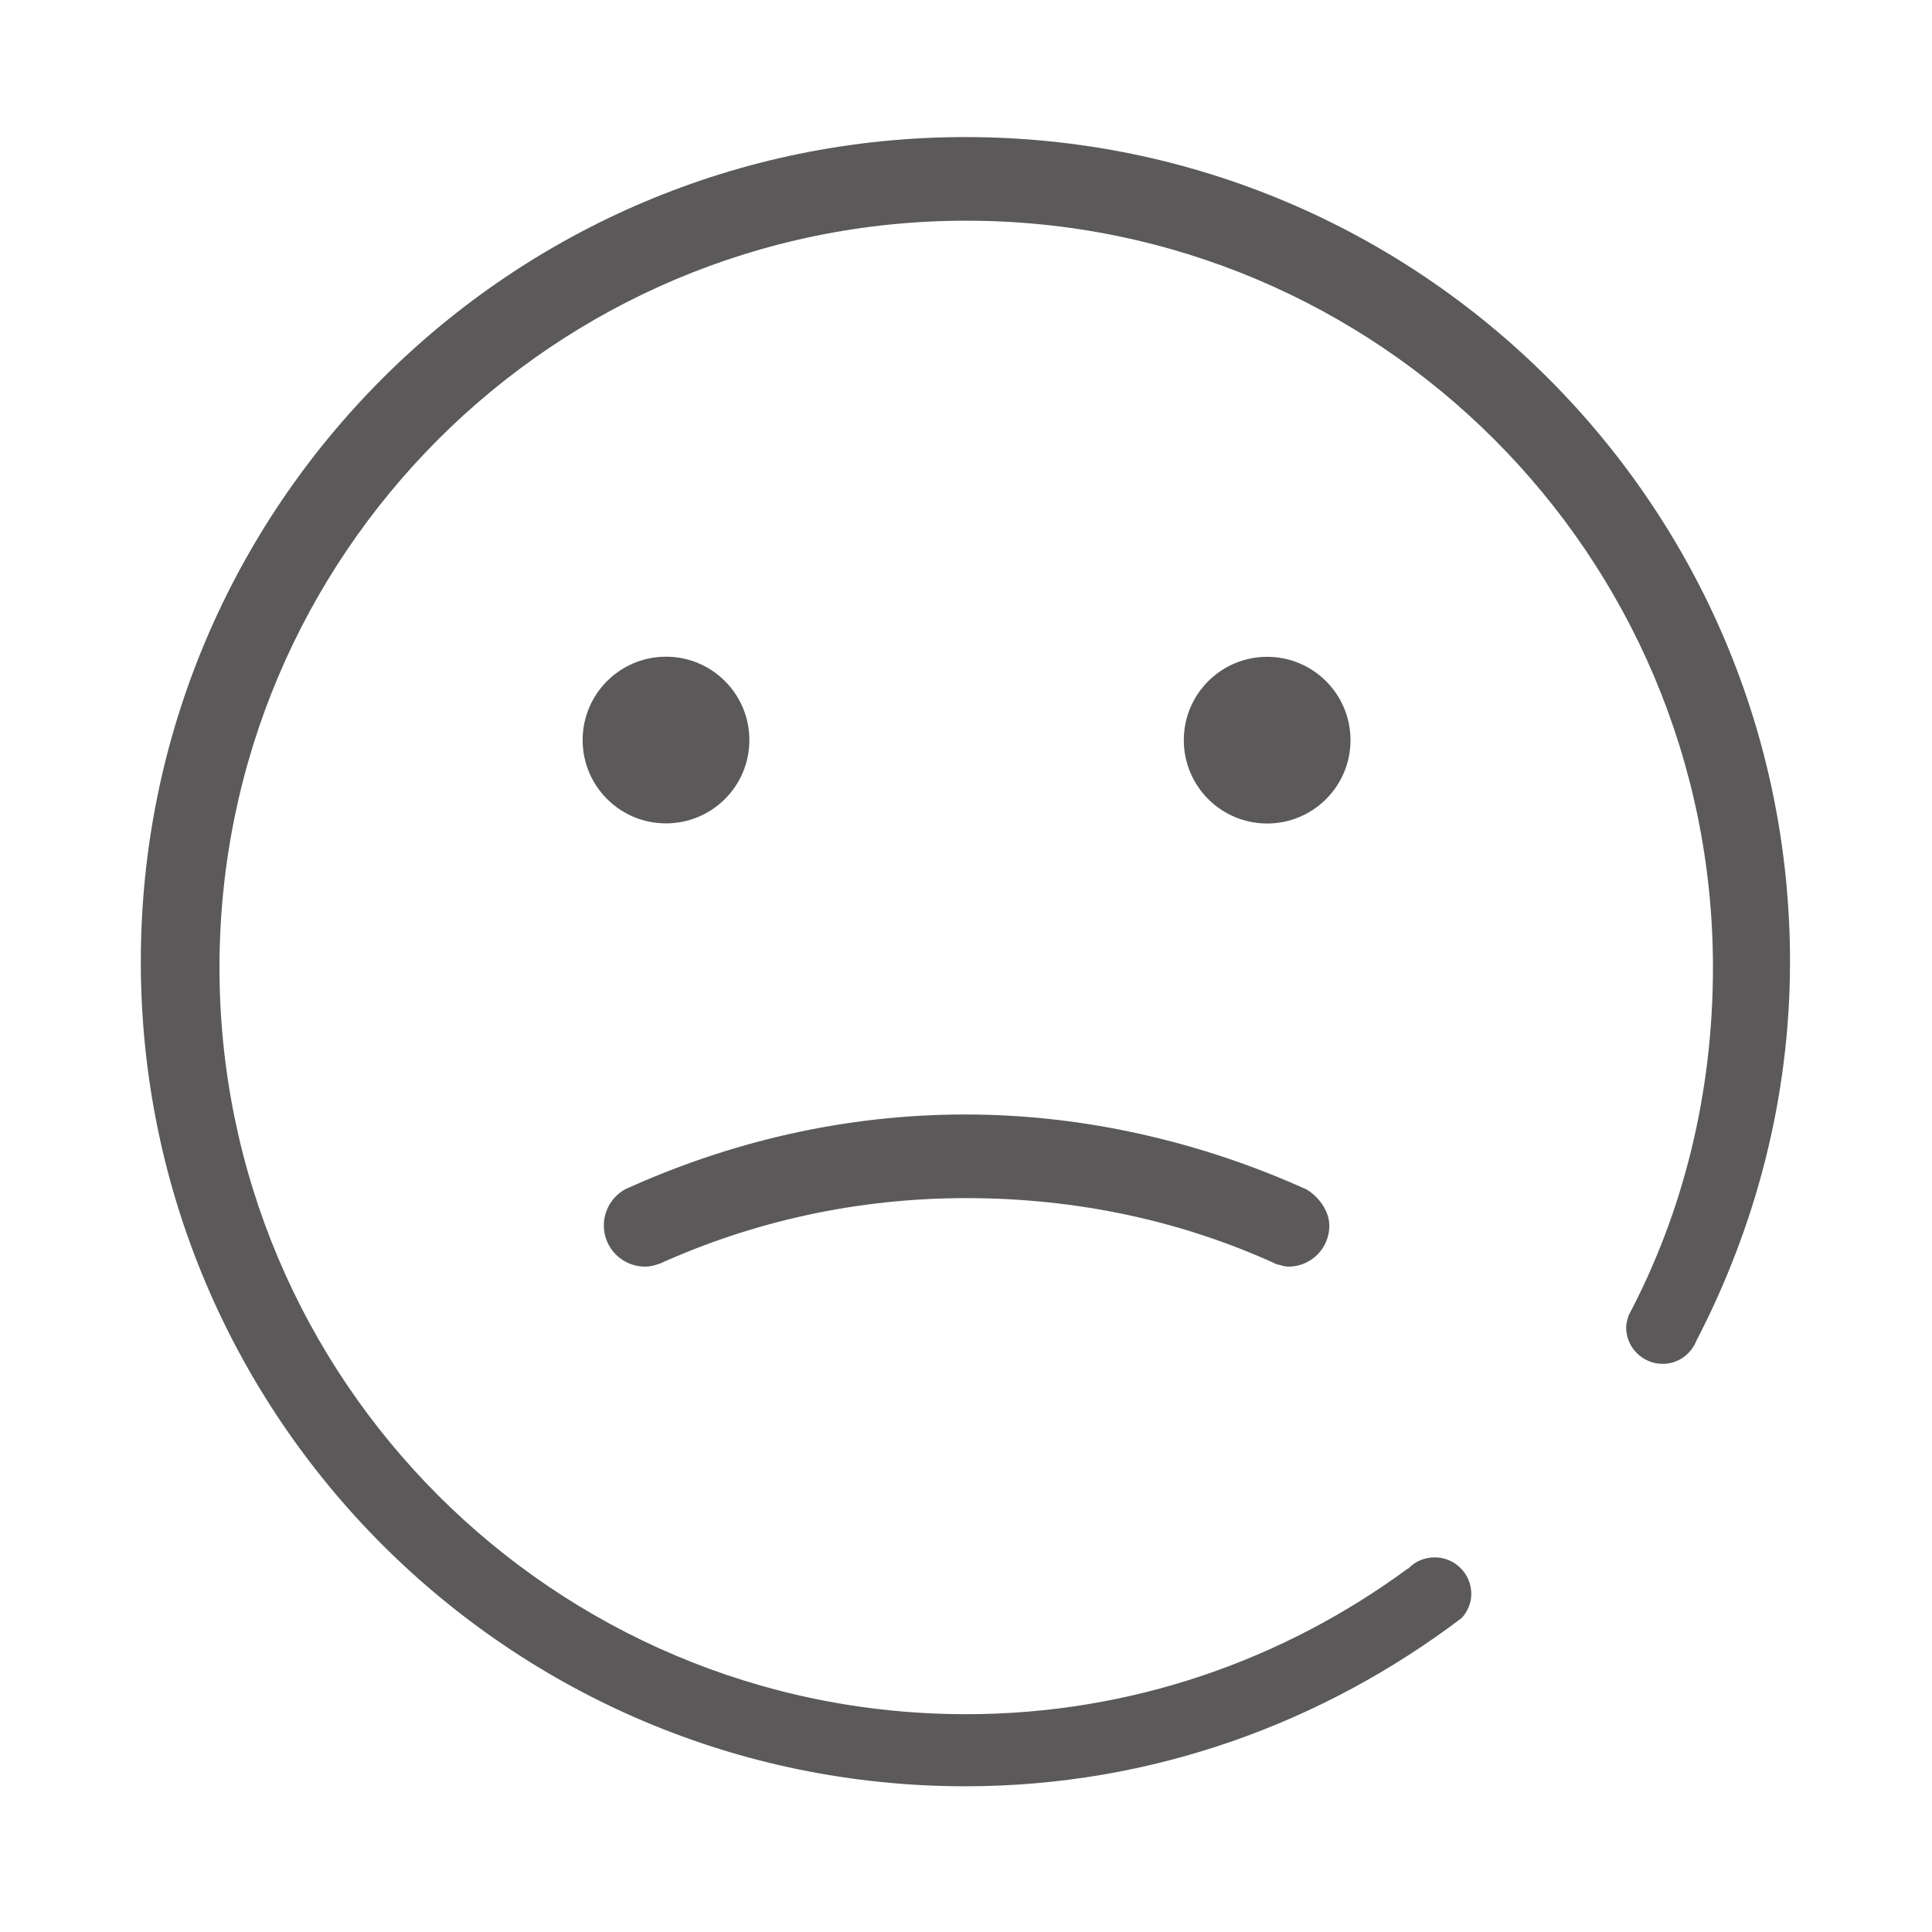 <!-- 反馈 -->
<svg t="1716976767172" class="icon" viewBox="0 0 1024 1024" version="1.1" xmlns="http://www.w3.org/2000/svg" p-id="3384"
  width="256" height="256">
  <path
    d="M948.744 509.702c0-241.385-195.67-437.053-437.053-437.053-241.384 0-437.053 195.668-437.053 437.053 0 241.395 195.669 437.063 437.053 437.063 99.093 0 189.825-33.713 263.14-89.271 3.011-3.417 4.989-7.776 4.989-12.676 0-10.699-8.677-19.374-19.374-19.374-5.551 0-10.496 2.202-14.024 5.933l-0.248 0c-65.605 48.277-146.358 77.18-234.056 77.18-218.572 0-395.788-177.239-395.788-395.798 0-218.594 177.216-395.788 395.788-395.788 218.593 0 395.786 177.195 395.786 395.788 0 66.773-15.665 129.614-44.882 184.791l0 0.325c-0.537 1.843-1.125 3.641-1.125 5.619 0 10.698 8.677 19.374 19.374 19.374 8.338 0 15.306-5.351 18.026-12.722l0 0.135C930.426 650.149 948.744 582.072 948.744 509.702zM397.18 392.247c0-24.409-19.778-44.186-44.187-44.186-24.408 0-44.186 19.778-44.186 44.186 0 24.408 19.778 44.164 44.186 44.164C377.402 436.41 397.18 416.654 397.18 392.247zM671.603 348.127c-24.387 0-44.164 19.756-44.164 44.164 0 24.408 19.776 44.186 44.164 44.186 24.407 0 44.186-19.778 44.186-44.186C715.788 367.883 696.008 348.127 671.603 348.127zM341.89 671.343c2.63 0 5.08-0.652 7.394-1.483l0.203 0c49.648-22.452 104.599-34.836 162.631-34.836 58.931 0 114.67 12.135 164.924 35.218l0.448 0c1.752 0.472 3.483 1.101 5.394 1.101 12.002 0 21.688-9.687 21.688-21.665 0-7.937-5.703-15.447-12.065-19.231 0.169 0.076 0.298 0.132-0.048-0.031-54.796-24.746-116.738-39.715-180.769-39.715-64.437 0-125.254 14.609-180.318 39.646-6.743 3.709-11.328 10.924-11.328 19.172C320.045 661.589 329.845 671.343 341.89 671.343z"
    fill="#5B5959" p-id="3385"></path>
</svg>
